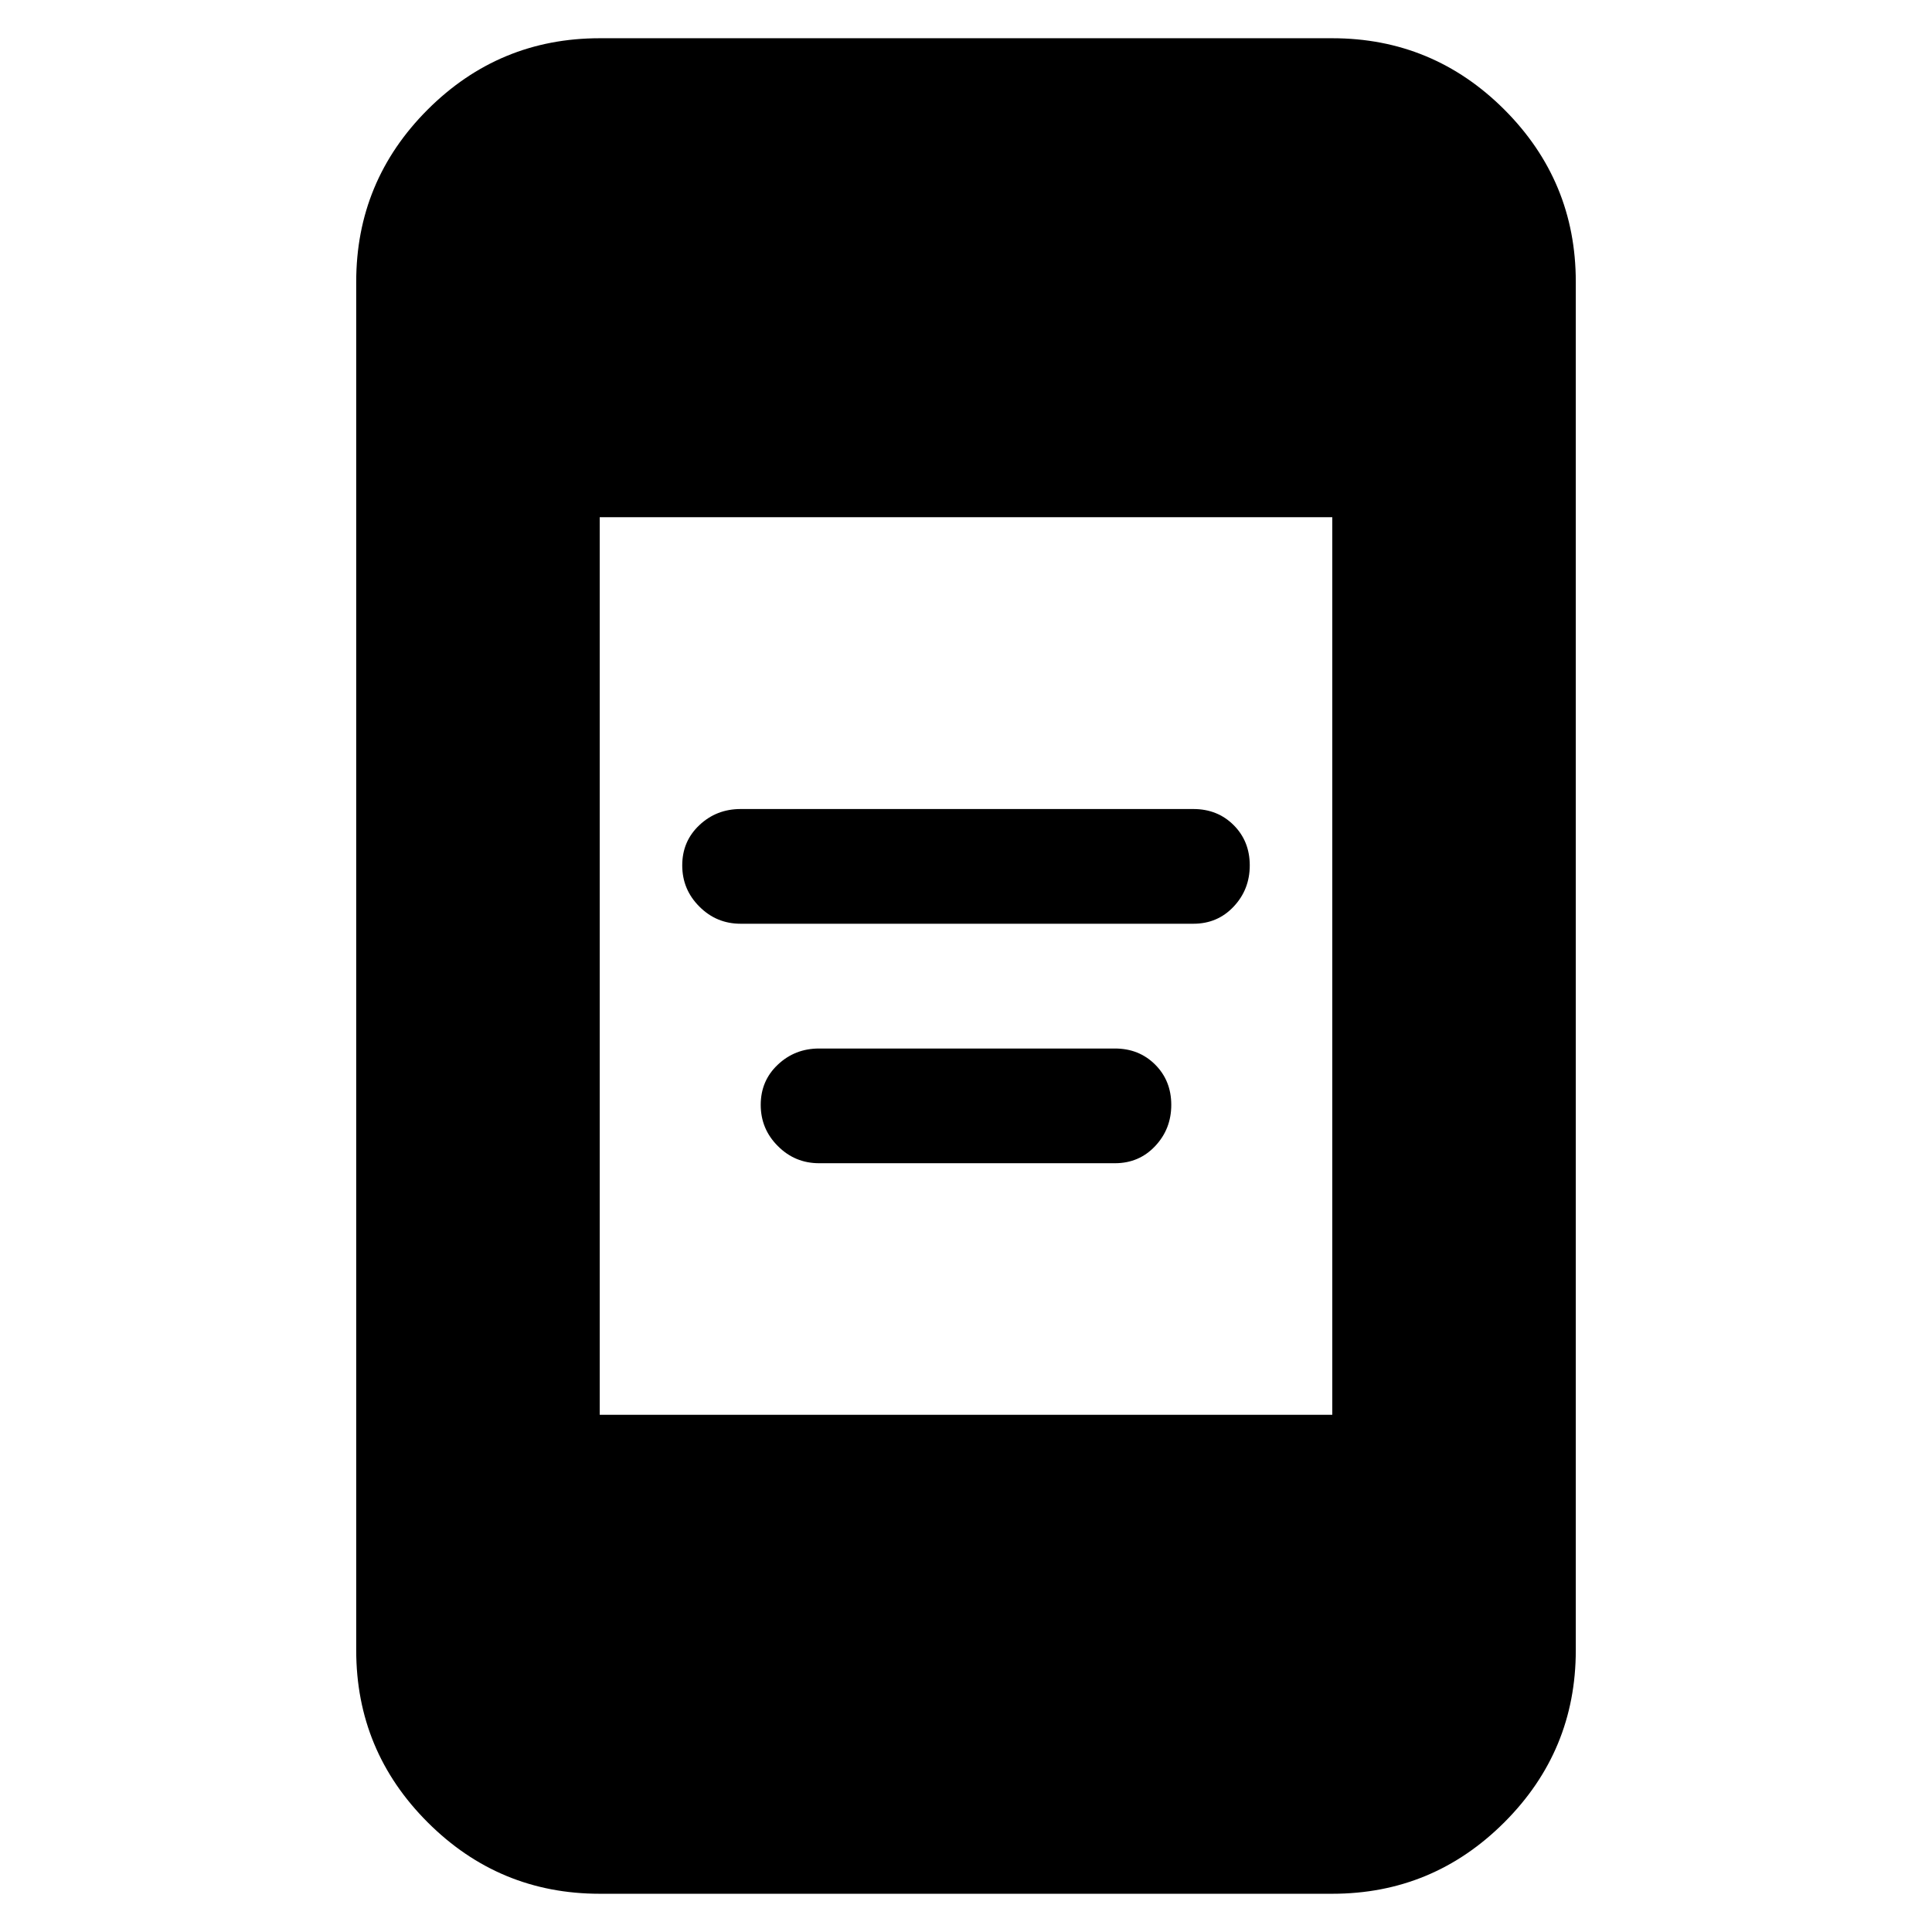 <svg xmlns="http://www.w3.org/2000/svg" height="24" width="24"><path d="M9.2 11.475q-.3 0-.512-.213-.213-.212-.213-.512 0-.3.213-.5.212-.2.512-.2h5.625q.3 0 .5.2t.2.5q0 .3-.2.512-.2.213-.5.213Zm.975 2.975q-.3 0-.512-.213-.213-.212-.213-.512 0-.3.213-.5.212-.2.512-.2h3.675q.3 0 .5.2t.2.5q0 .3-.2.512-.2.213-.5.213ZM7.45 23.525q-1.25 0-2.138-.888-.887-.887-.887-2.137v-17q0-1.25.887-2.138Q6.2.475 7.45.475h9.1q1.25 0 2.138.887.887.888.887 2.138v17q0 1.25-.887 2.137-.888.888-2.138.888Zm0-5.95h9.1V6.425h-9.1Z"/></svg>
